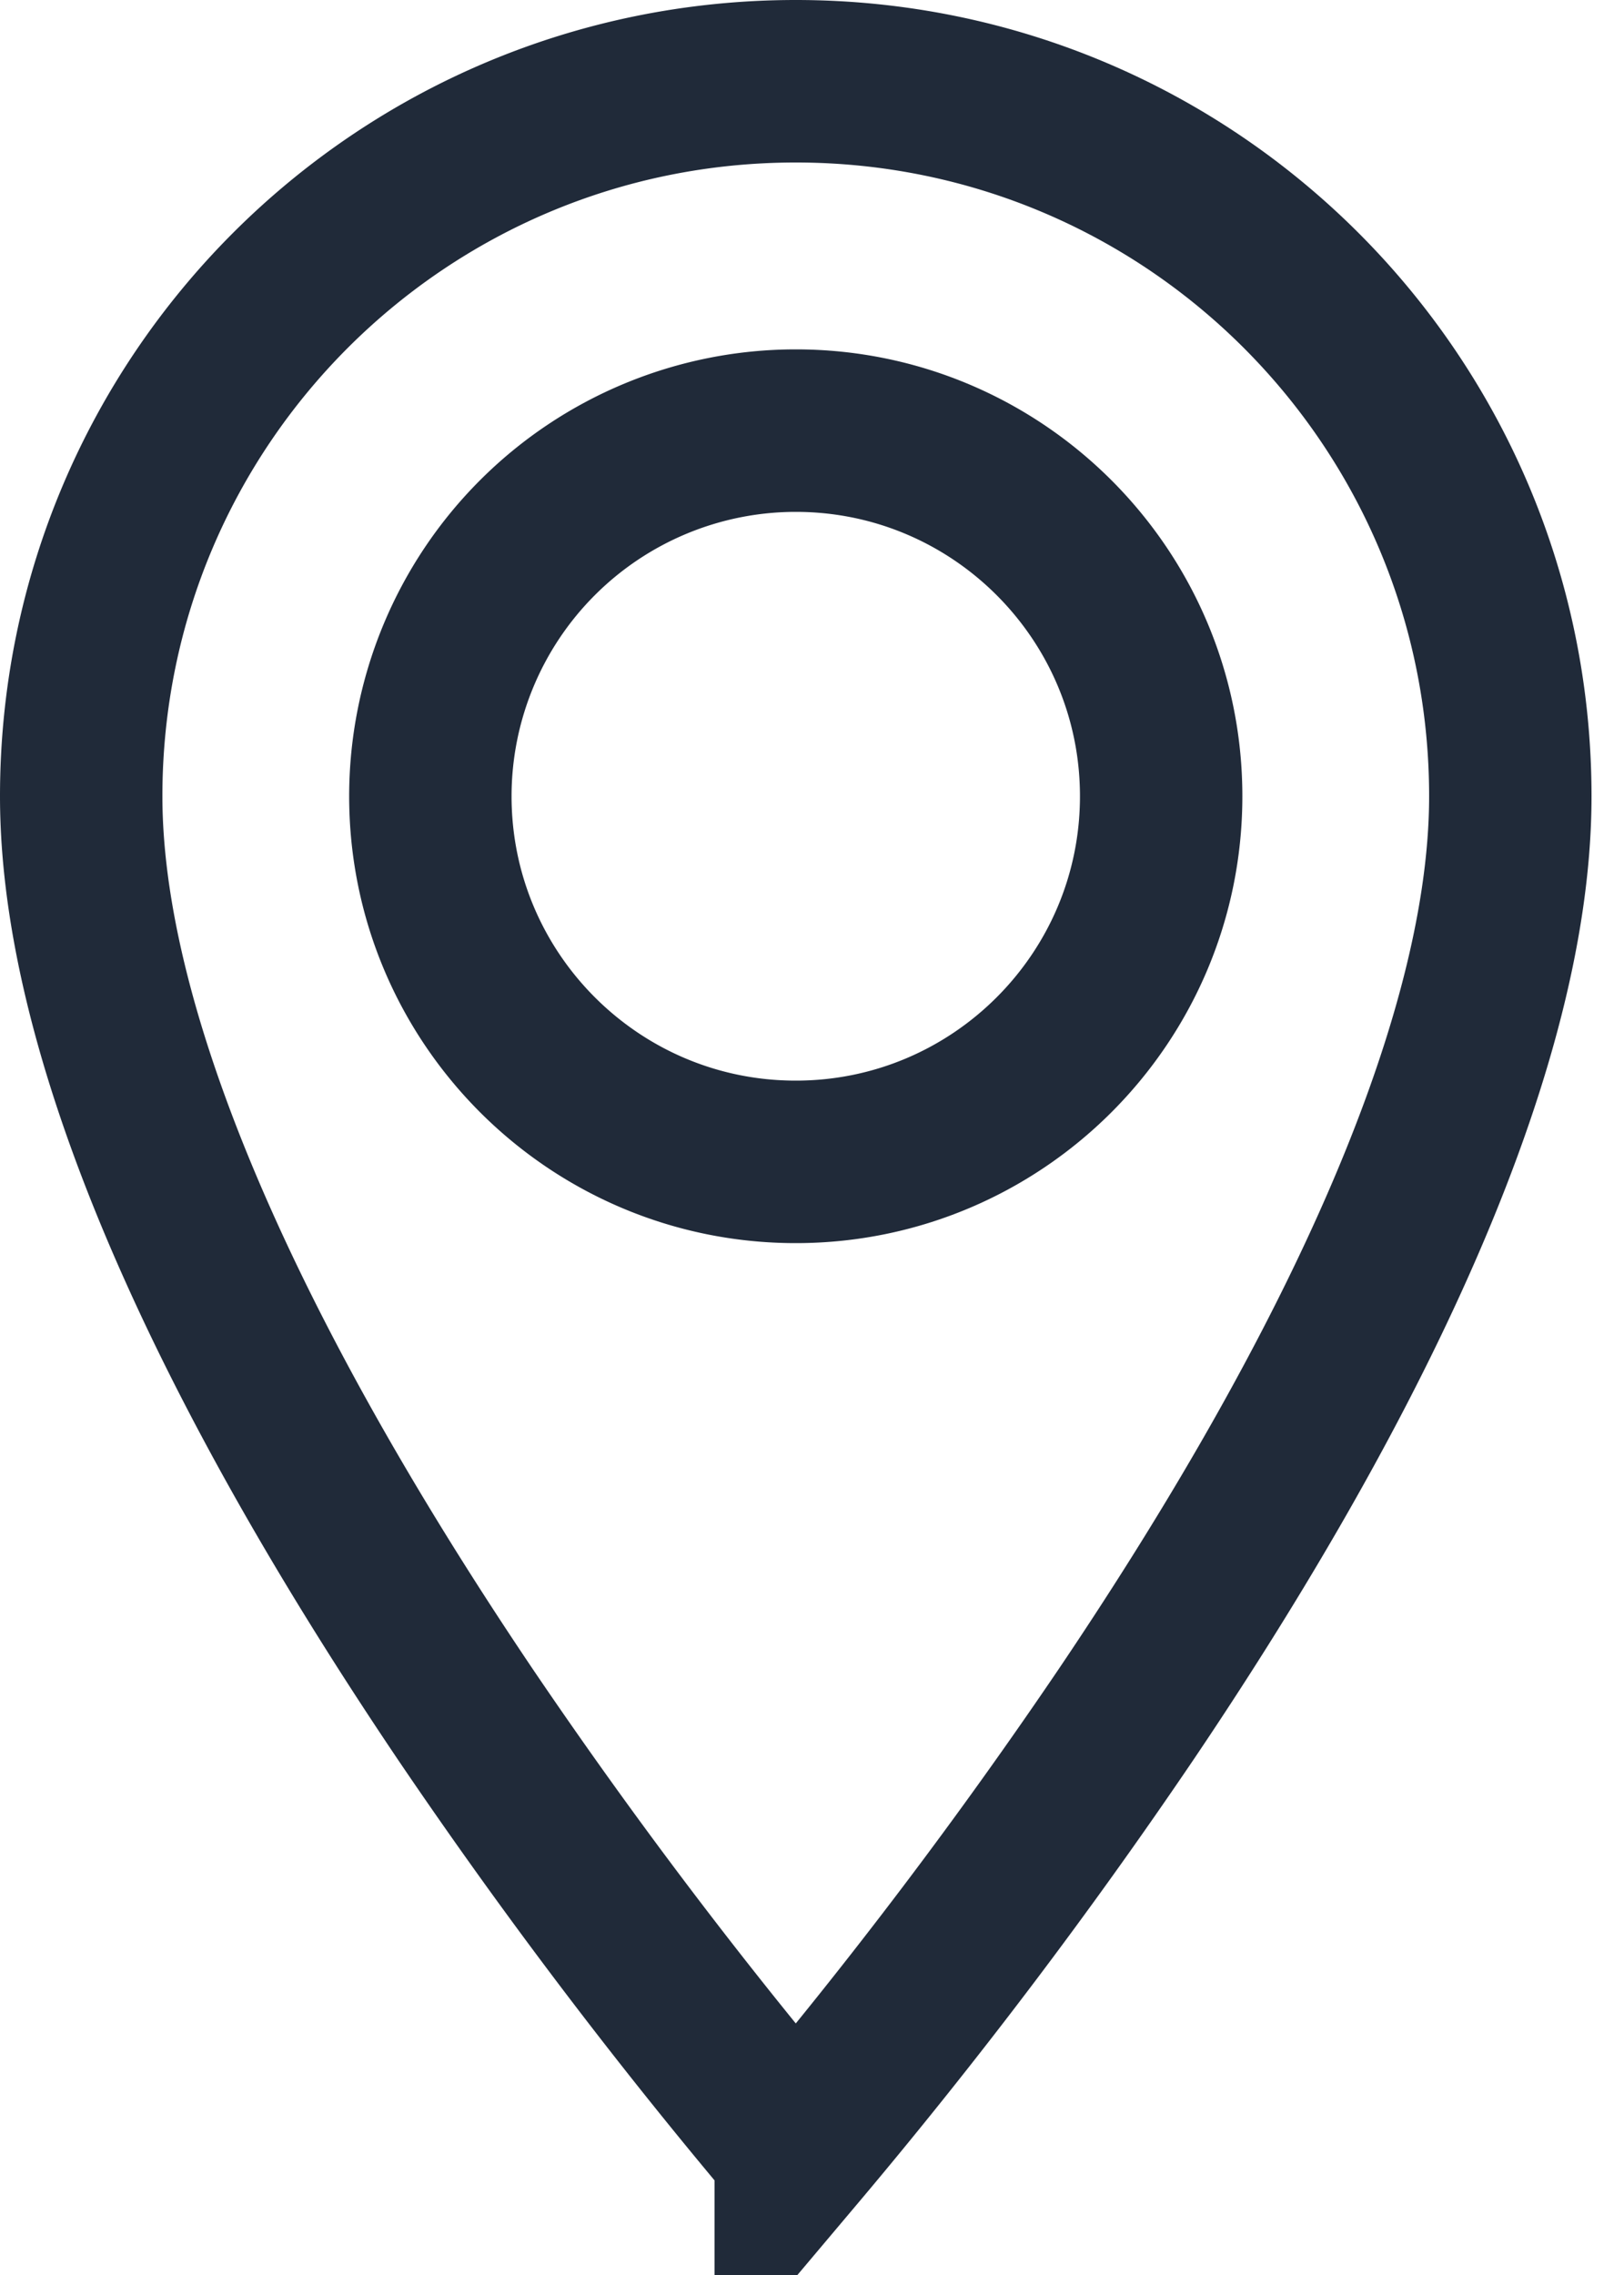 <svg xmlns="http://www.w3.org/2000/svg" width="20" height="28" fill="none" viewBox="0 0 20 28">
    <path stroke="#202A39" stroke-width="2" d="M9.8 26.472a64.106 64.106 0 0 1-4.071-5.375c-1.206-1.788-2.398-3.78-3.285-5.761C1.55 13.342 1 11.436 1 9.8 1 4.934 4.934 1 9.8 1c4.866 0 8.8 3.934 8.8 8.8 0 1.635-.55 3.542-1.444 5.536-.887 1.98-2.079 3.973-3.285 5.76A64.098 64.098 0 0 1 9.8 26.473zM5.3 9.8c0 2.484 2.016 4.5 4.5 4.5s4.5-2.016 4.5-4.5-2.016-4.5-4.5-4.5a4.501 4.501 0 0 0-4.5 4.5z"/>
</svg>
